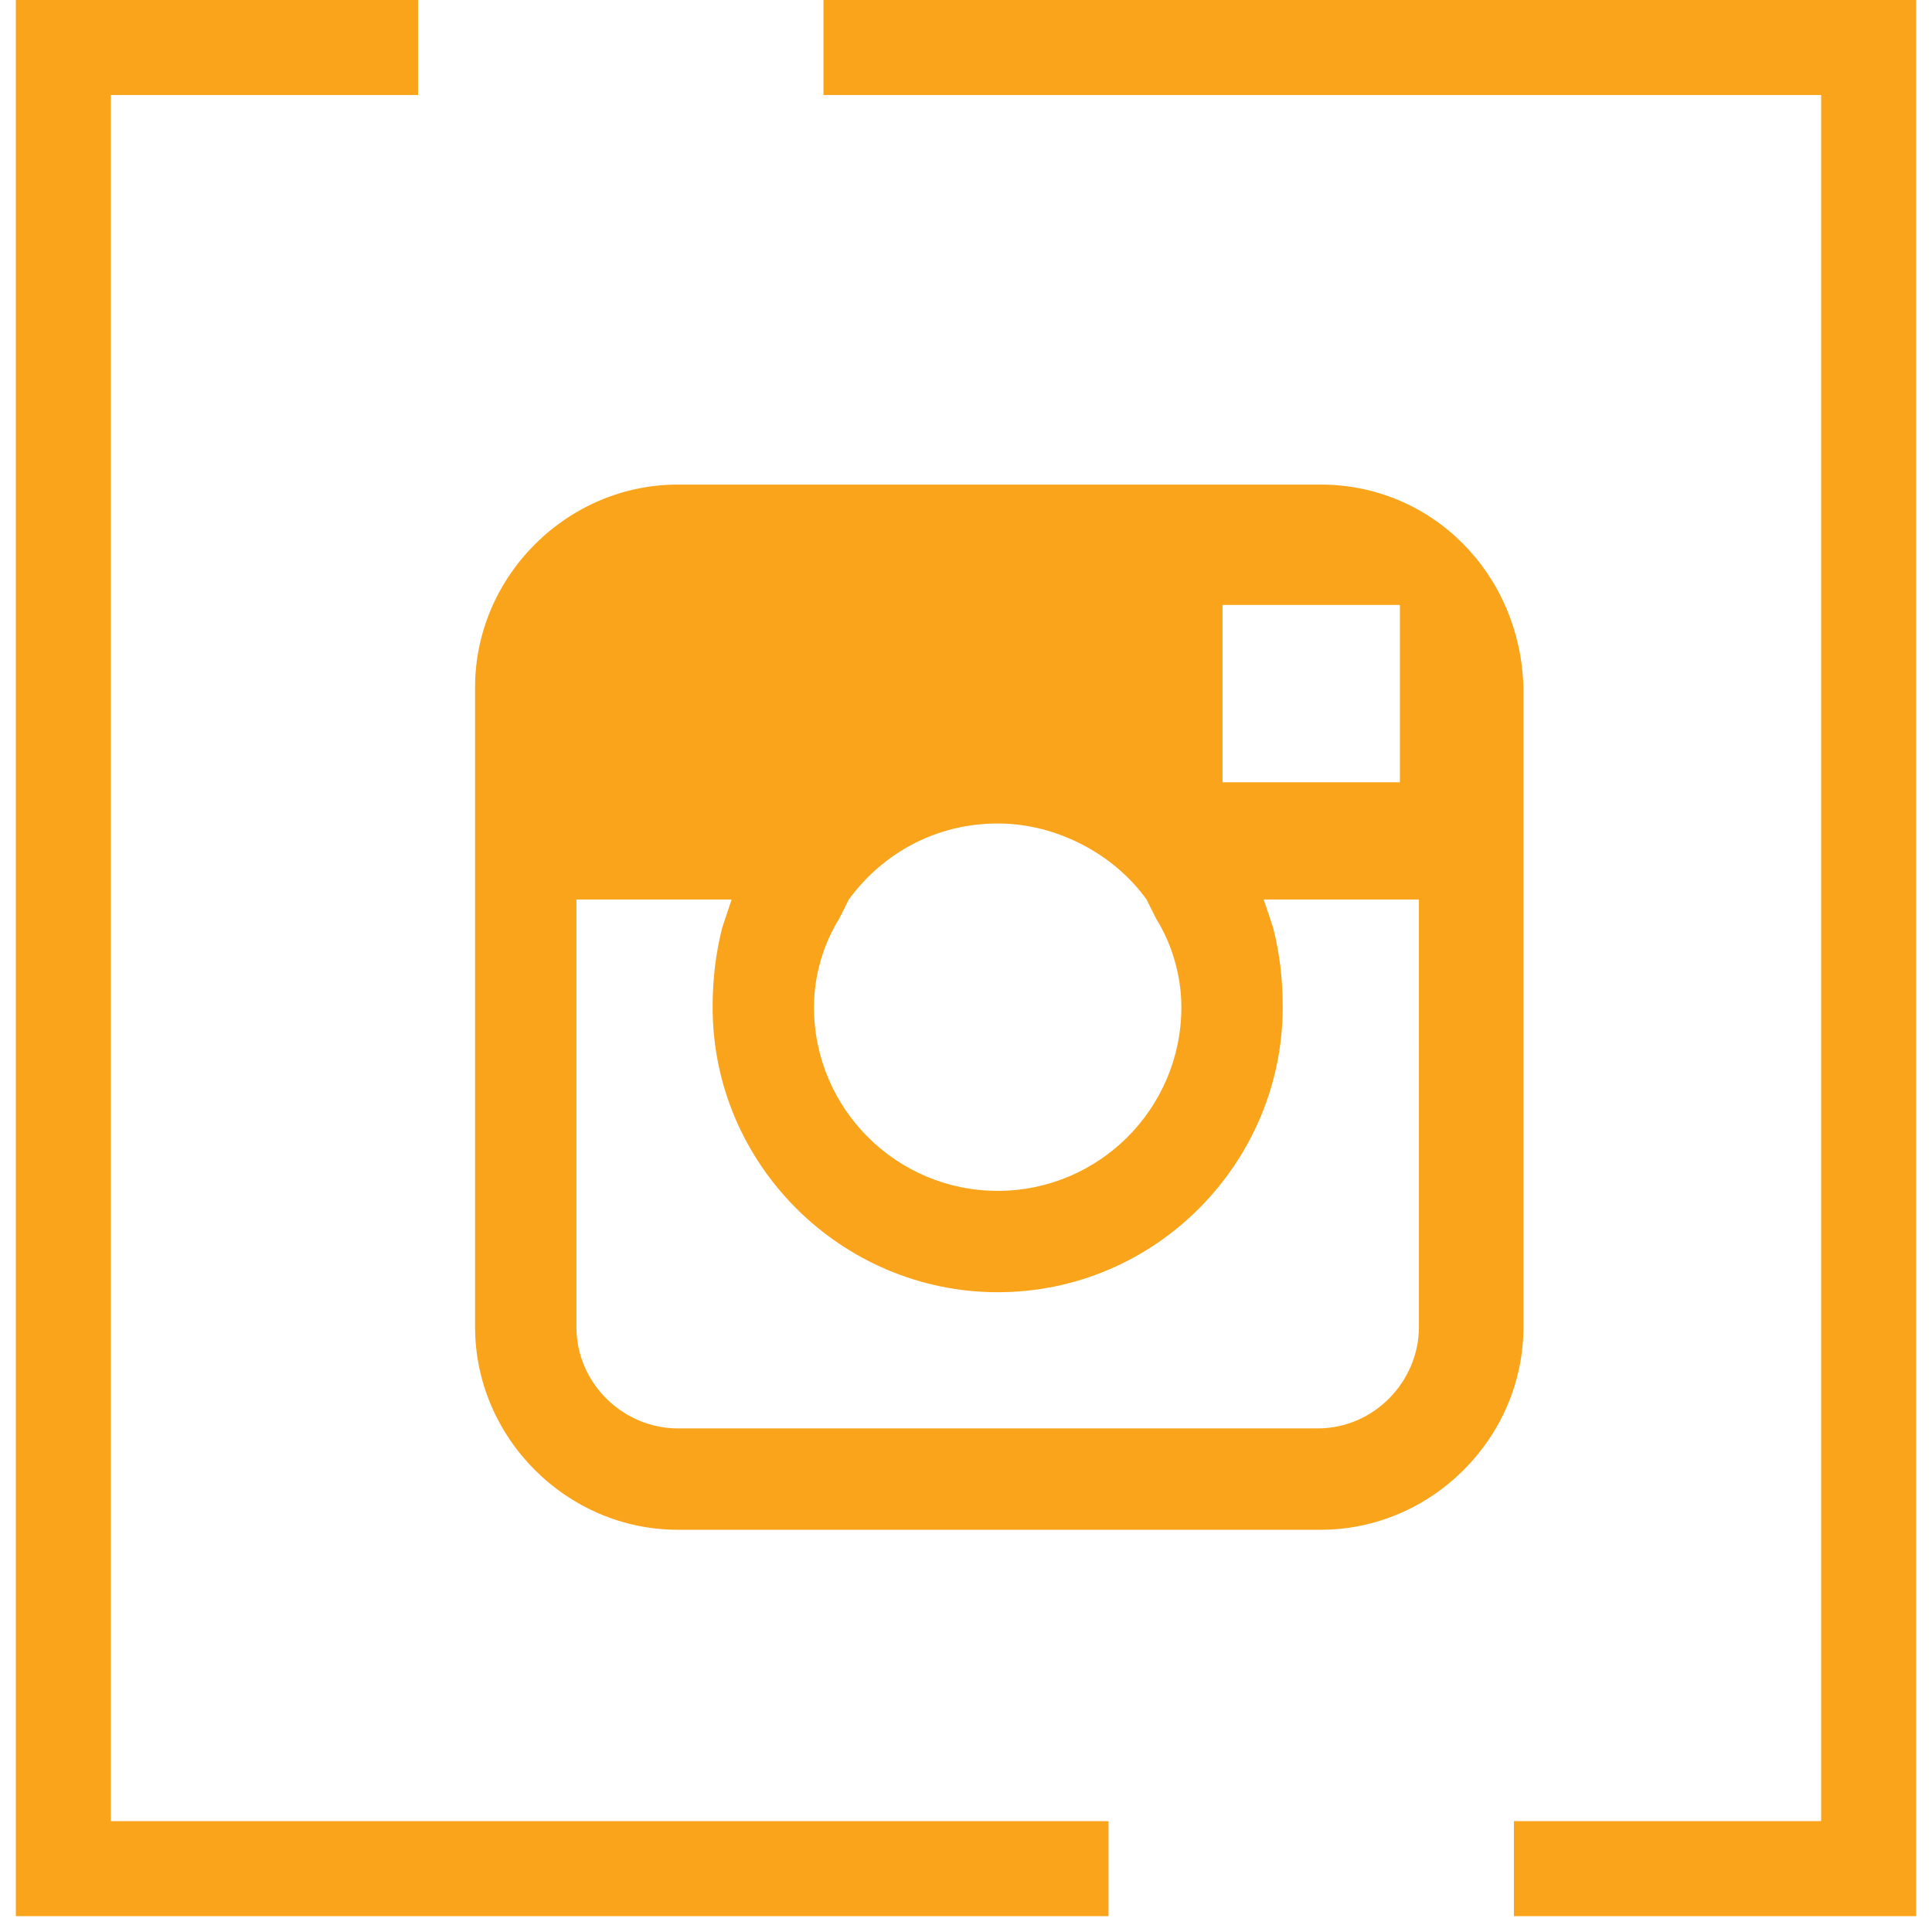 <?xml version="1.0" encoding="utf-8"?>
<!-- Generator: Adobe Illustrator 21.1.0, SVG Export Plug-In . SVG Version: 6.00 Build 0)  -->
<svg version="1.1" id="Слой_1" xmlns="http://www.w3.org/2000/svg" xmlns:xlink="http://www.w3.org/1999/xlink" x="0px" y="0px"
	 viewBox="0 0 61 61" style="enable-background:new 0 0 61 61;" xml:space="preserve">
<style type="text/css">
	.st0{fill:none;stroke:#faa41c;stroke-width:3;stroke-miterlimit:10;}
	.st1{fill:#faa41c;}
</style>
<polyline class="st0" points="13.2,1.5 2,1.5 2,59 35,59 "/>
<polyline class="st0" points="47.8,59 59,59 59,1.5 26,1.5 "/>
<path class="st1" d="M41.7,15.3H21.4c-3.5,0-6.4,2.9-6.4,6.4v6.7v2.5v11c0,3.5,2.9,6.4,6.4,6.4h20.3c3.5,0,6.4-2.9,6.4-6.4v-11v-2.5
	v-6.7C48,18.1,45.2,15.3,41.7,15.3z M43.5,19.1l0.7,0v0.7v4.9l-5.6,0l0-5.6L43.5,19.1z M26.8,28.4c1.1-1.5,2.8-2.4,4.7-2.4
	c1.9,0,3.7,1,4.7,2.4c0.1,0.2,0.2,0.4,0.3,0.6c0.5,0.8,0.8,1.8,0.8,2.8c0,3.2-2.6,5.8-5.8,5.8c-3.2,0-5.8-2.6-5.8-5.8
	c0-1,0.3-2,0.8-2.8C26.6,28.8,26.7,28.6,26.8,28.4z M44.8,41.9c0,1.7-1.4,3.2-3.2,3.2H21.4c-1.7,0-3.2-1.4-3.2-3.2V30.1v-1.7h4.9
	c-0.1,0.3-0.2,0.6-0.3,0.9c-0.2,0.8-0.3,1.6-0.3,2.5c0,5,4.1,9,9,9c5,0,9-4.1,9-9c0-0.9-0.1-1.7-0.3-2.5c-0.1-0.3-0.2-0.6-0.3-0.9
	h4.9v1.7V41.9z"/>
</svg>
